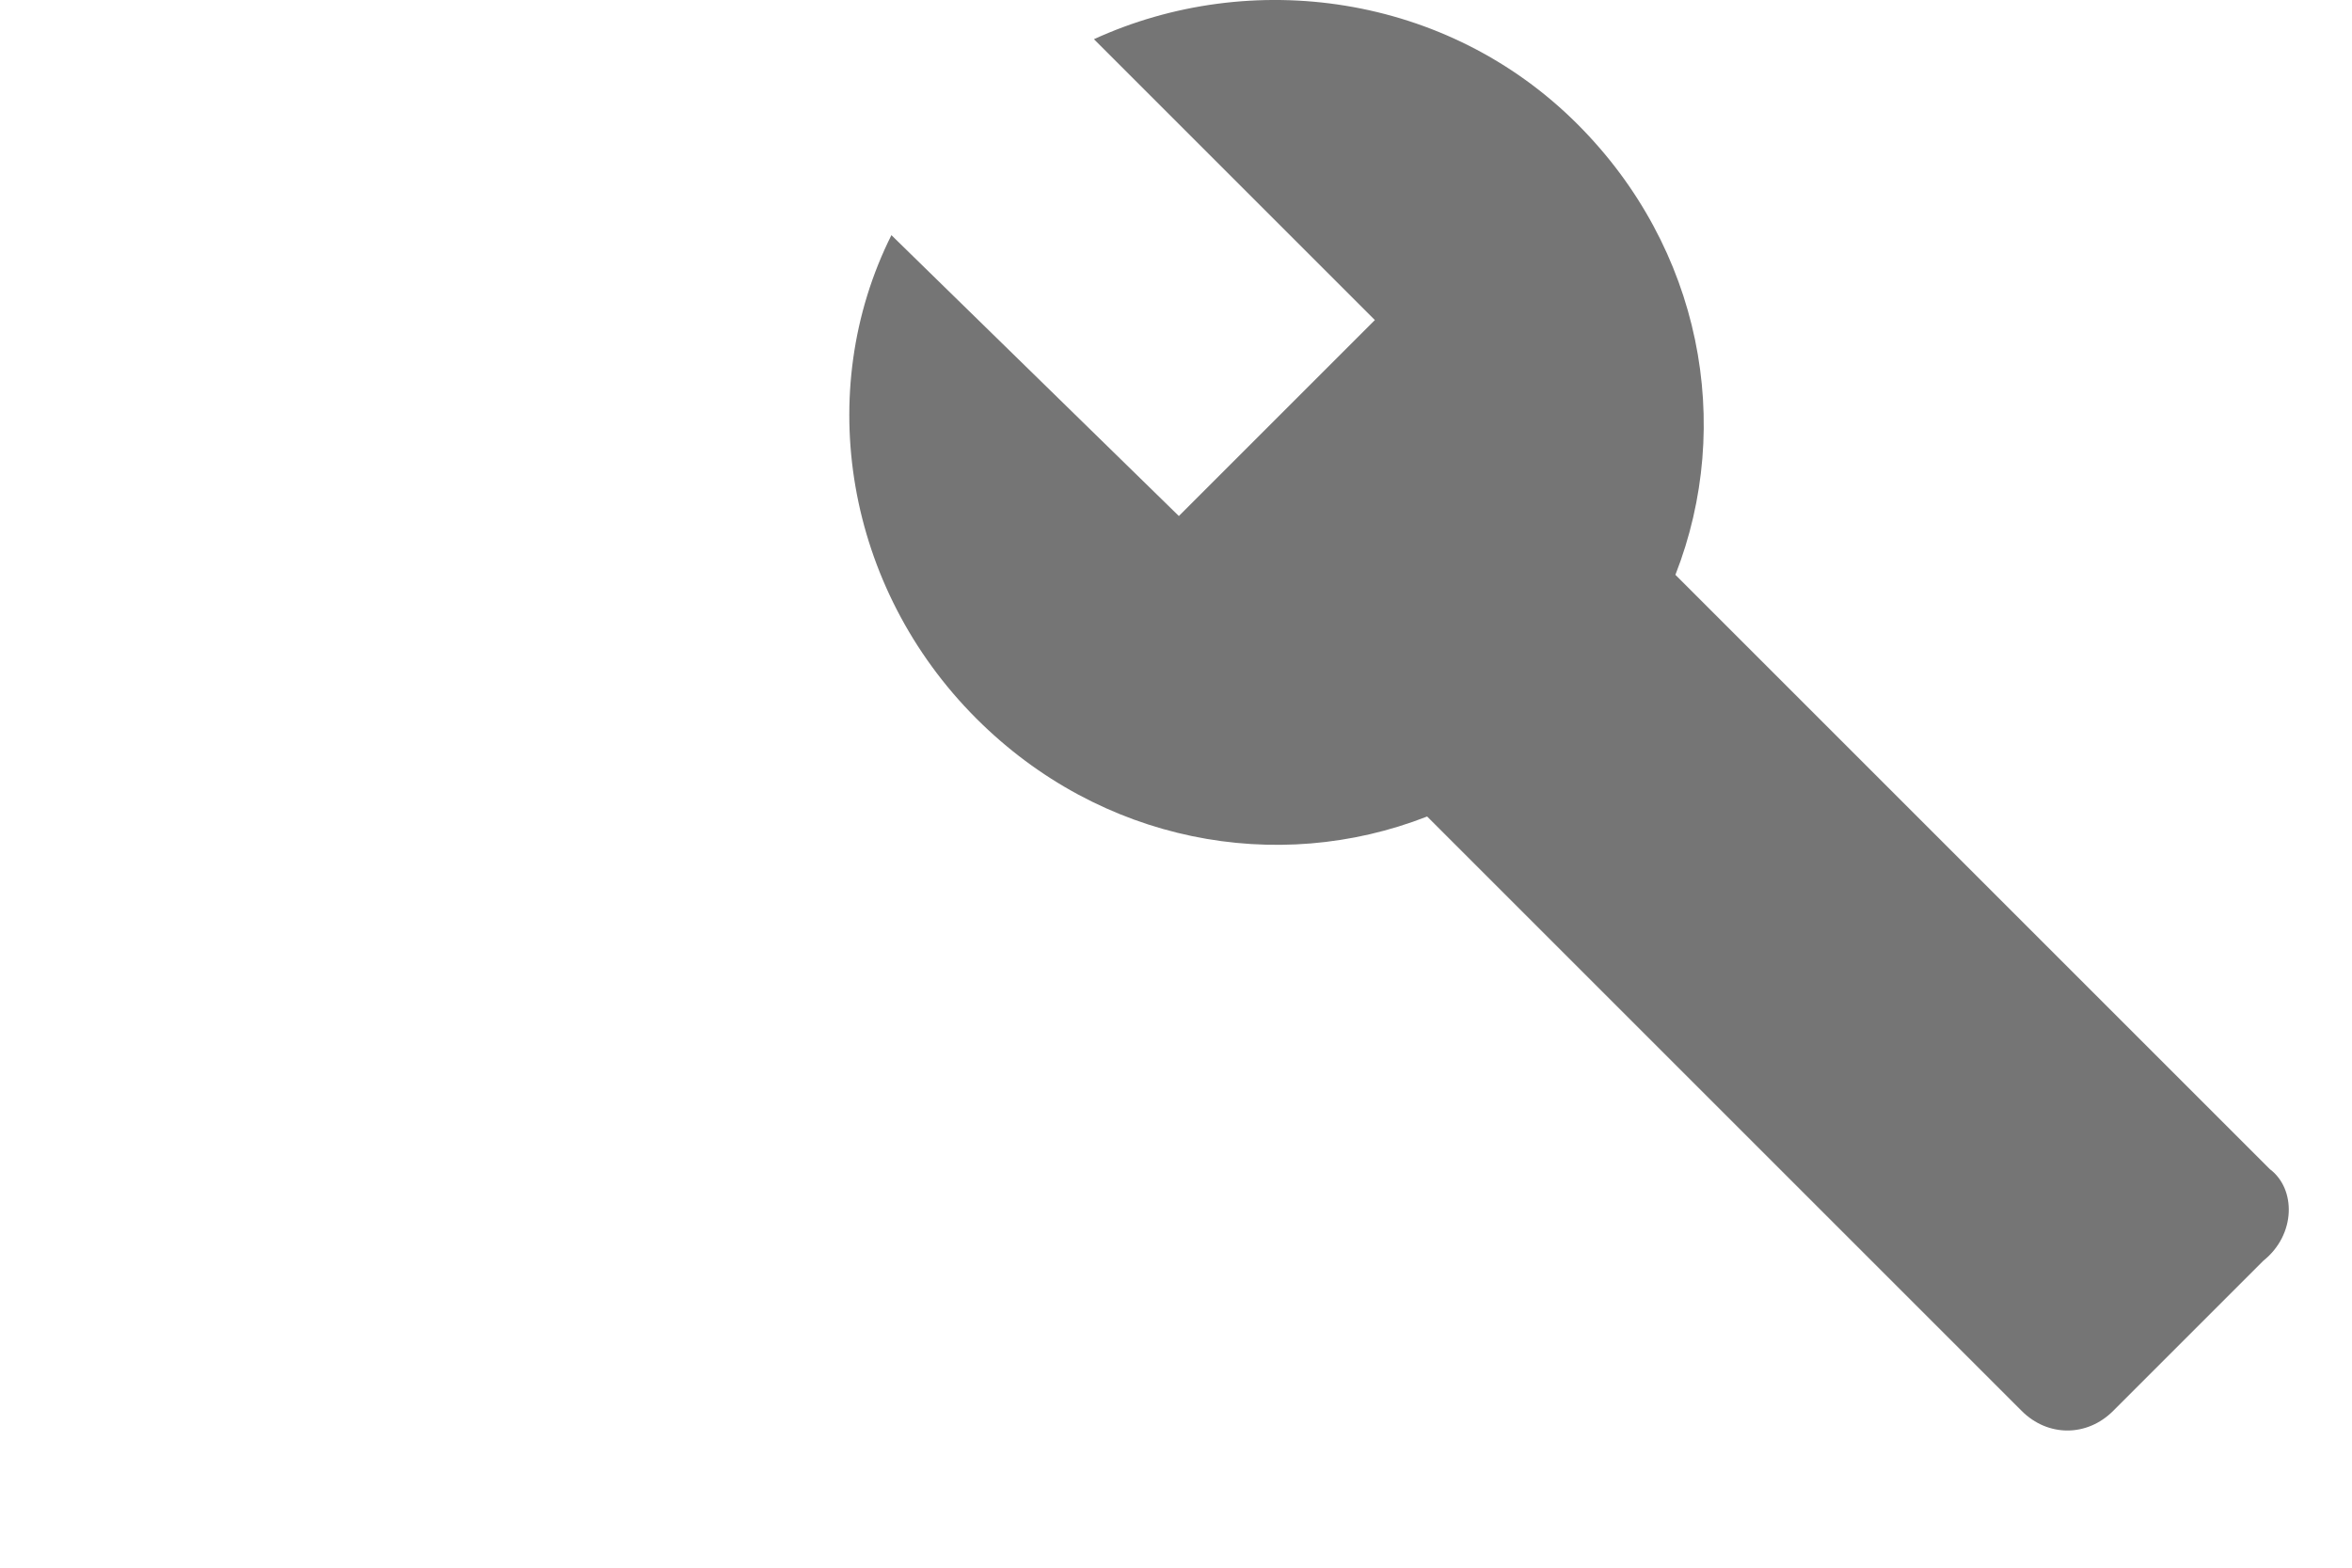 <svg width="36" height="24" viewBox="0 0 36 24" fill="none" xmlns="http://www.w3.org/2000/svg">
<path d="M34.744 17.9L25.644 8.8C26.544 6.5 26.044 3.8 24.144 1.9C22.144 -0.1 19.144 -0.5 16.744 0.6L21.044 4.9L18.044 7.9L13.644 3.6C12.444 6 12.944 9 14.944 11C16.844 12.9 19.544 13.4 21.844 12.5L30.944 21.6C31.344 22 31.944 22 32.344 21.6L34.644 19.3C35.144 18.9 35.144 18.2 34.744 17.9Z" fill="black" fill-opacity="0.54"/>
</svg>
